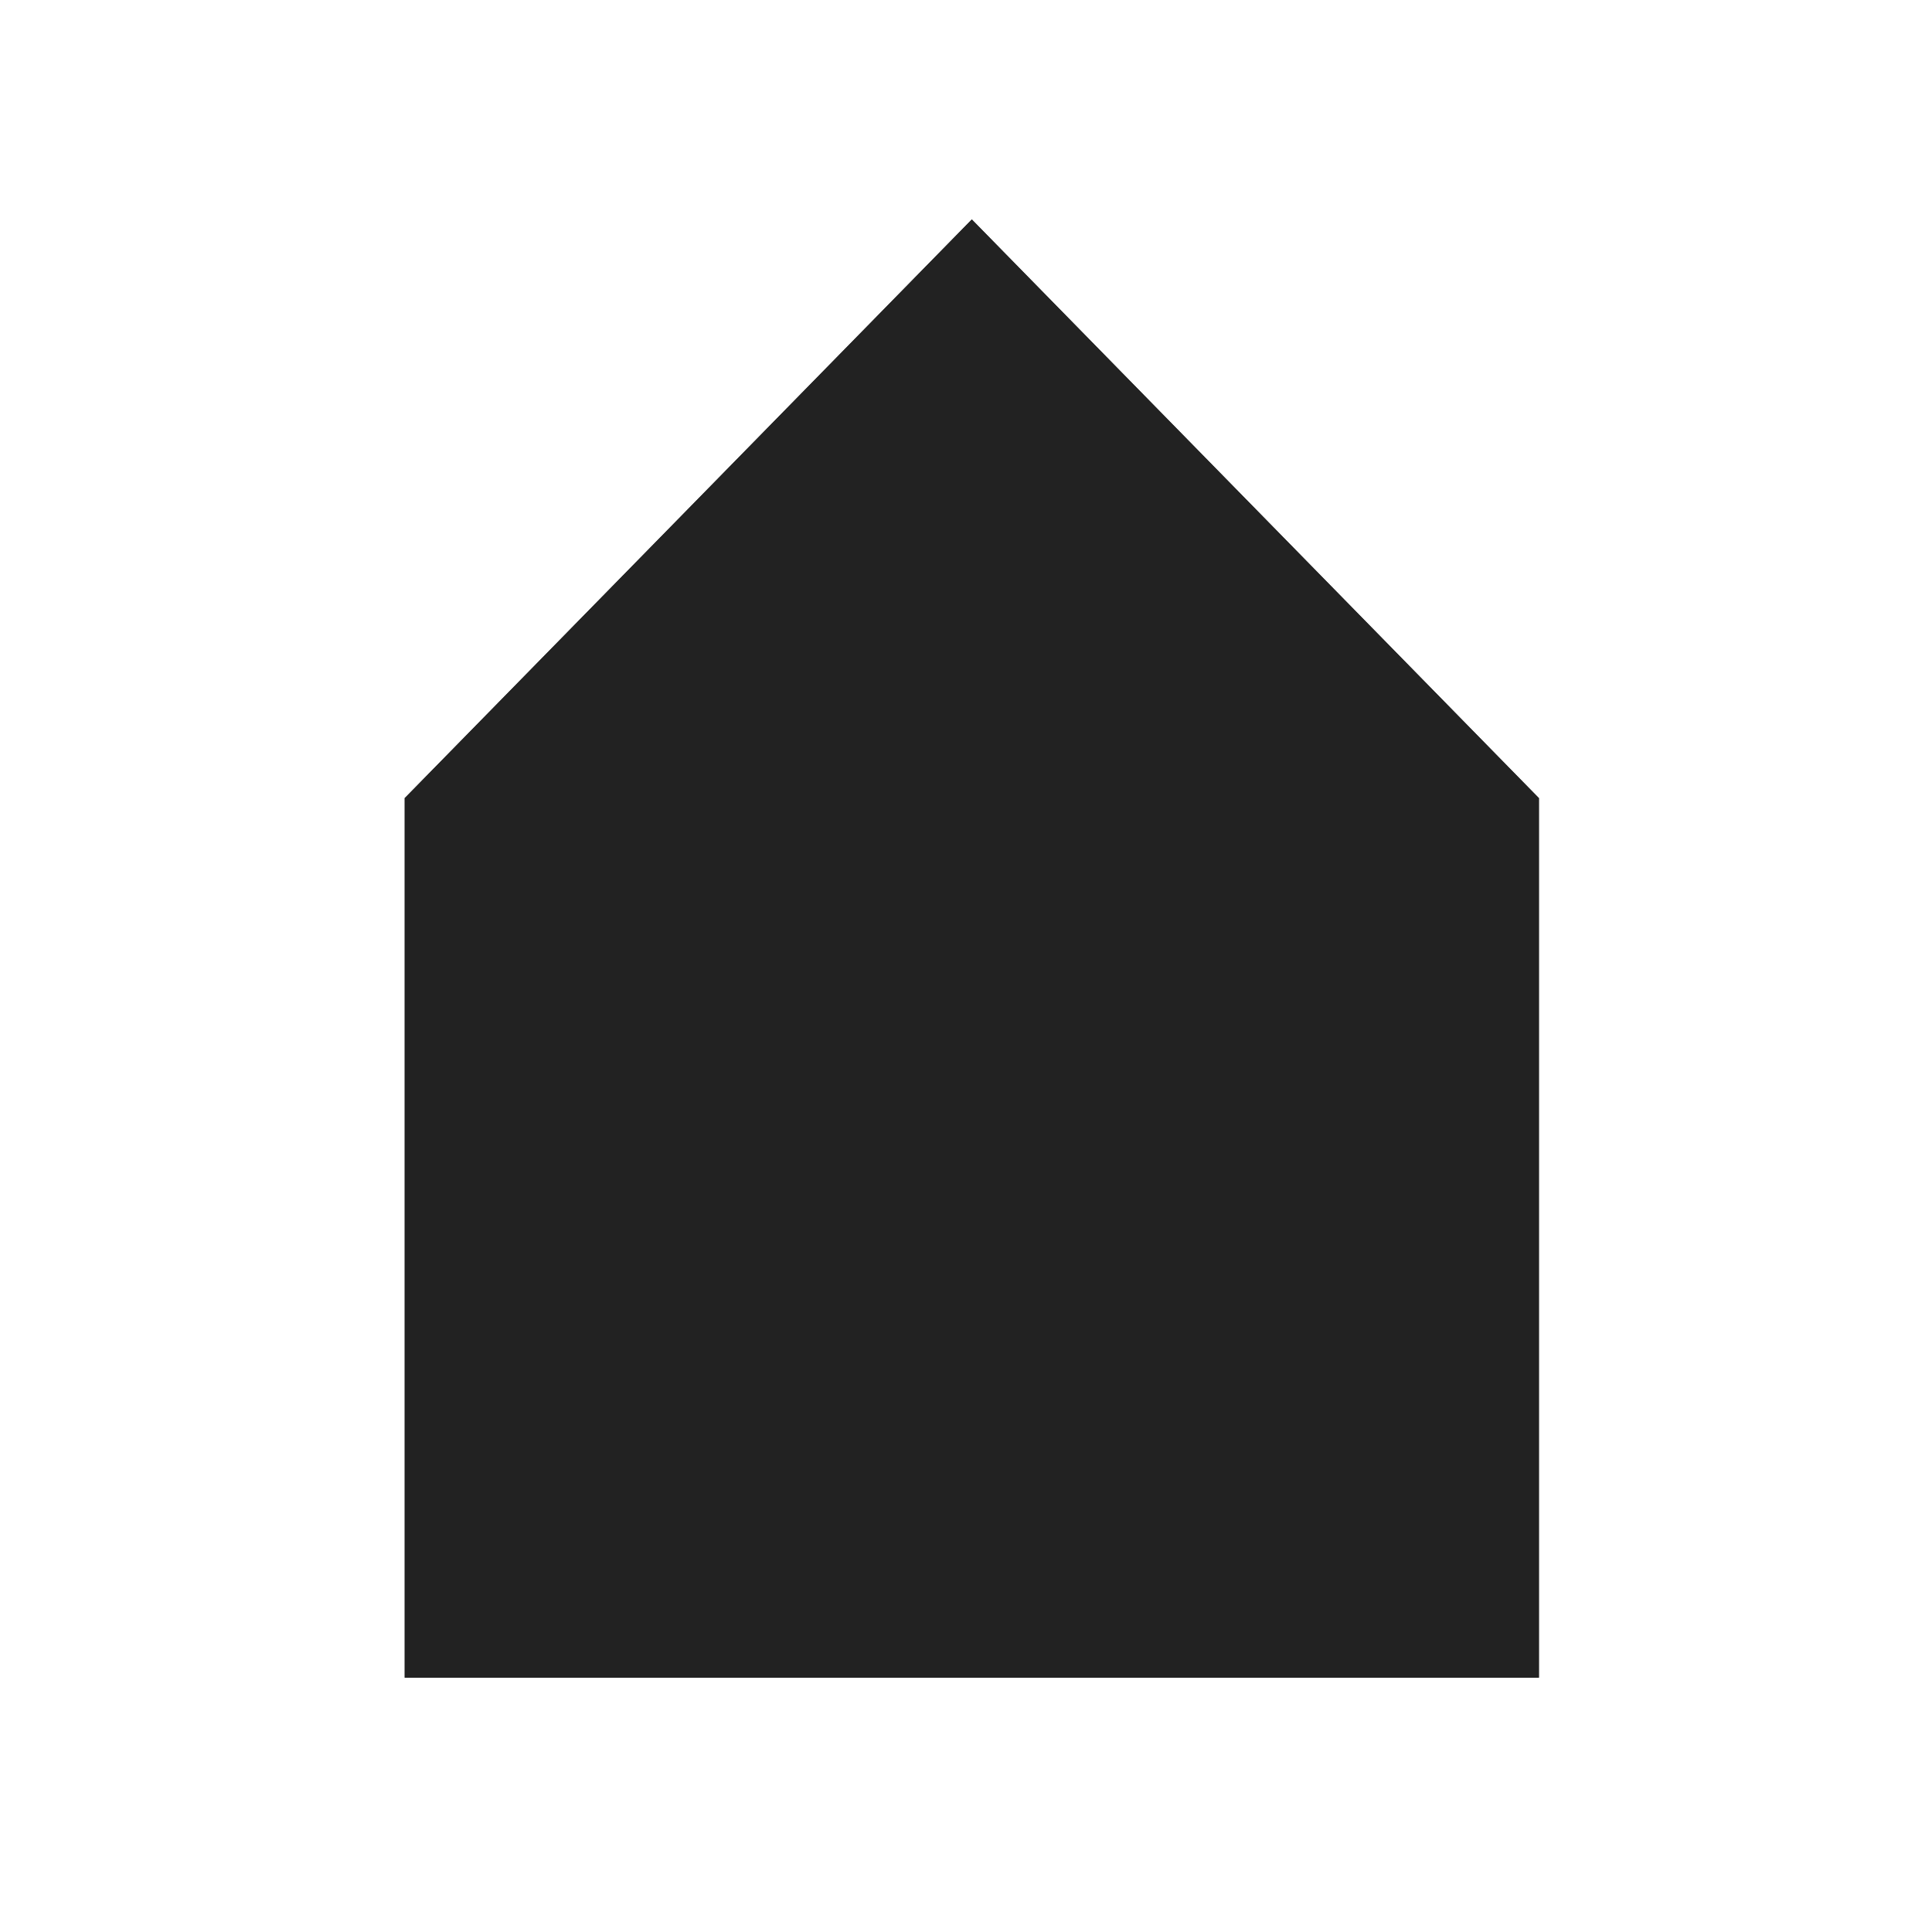 <svg xmlns="http://www.w3.org/2000/svg" width="314" height="314" fill="none" style=""><rect id="backgroundrect" width="100%" height="100%" x="0" y="0" fill="none" stroke="none" class="" style=""/>
  
  
  <defs>
    <filter id="filter0_d" x="70" y="31" width="200.333" height="253" filterUnits="userSpaceOnUse" color-interpolation-filters="sRGB">
      <feFlood flood-opacity="0" result="BackgroundImageFix"/>
      <feColorMatrix in="SourceAlpha" type="matrix" values="0 0 0 0 0 0 0 0 0 0 0 0 0 0 0 0 0 0 127 0" result="hardAlpha"/>
      <feOffset dy="4"/>
      <feGaussianBlur stdDeviation="4"/>
      <feComposite in2="hardAlpha" operator="out"/>
      <feColorMatrix type="matrix" values="0 0 0 0 0 0 0 0 0 0 0 0 0 0 0 0 0 0 0.25 0"/>
      <feBlend mode="normal" in2="BackgroundImageFix" result="effect1_dropShadow"/>
      <feBlend mode="normal" in="SourceGraphic" in2="effect1_dropShadow" result="shape"/>
    </filter>
  </defs>
<g class="currentLayer" style=""><title>Layer 1</title><g filter="url(#filter0_d)" id="svg_1" class="">
    <path d="M157.945,31.667 L250.111,125.715 L157.945,219.762 L65.778,125.715 L157.945,31.667 z" fill="#222222" id="svg_2"/>
    <rect x="65.778" y="125.715" width="184.333" height="142.952" fill="#222222" id="svg_3"/>
  </g><g filter="url(#filter0_d)" class="" id="svg_5">
    <path d="M157.945,31.667 L250.111,125.715 L157.945,219.762 L65.778,125.715 L157.945,31.667 z" fill="#222222" id="svg_7"/>
    <rect x="65.778" y="125.715" width="184.333" height="142.952" fill="#222222" id="svg_9"/>
  </g></g></svg>